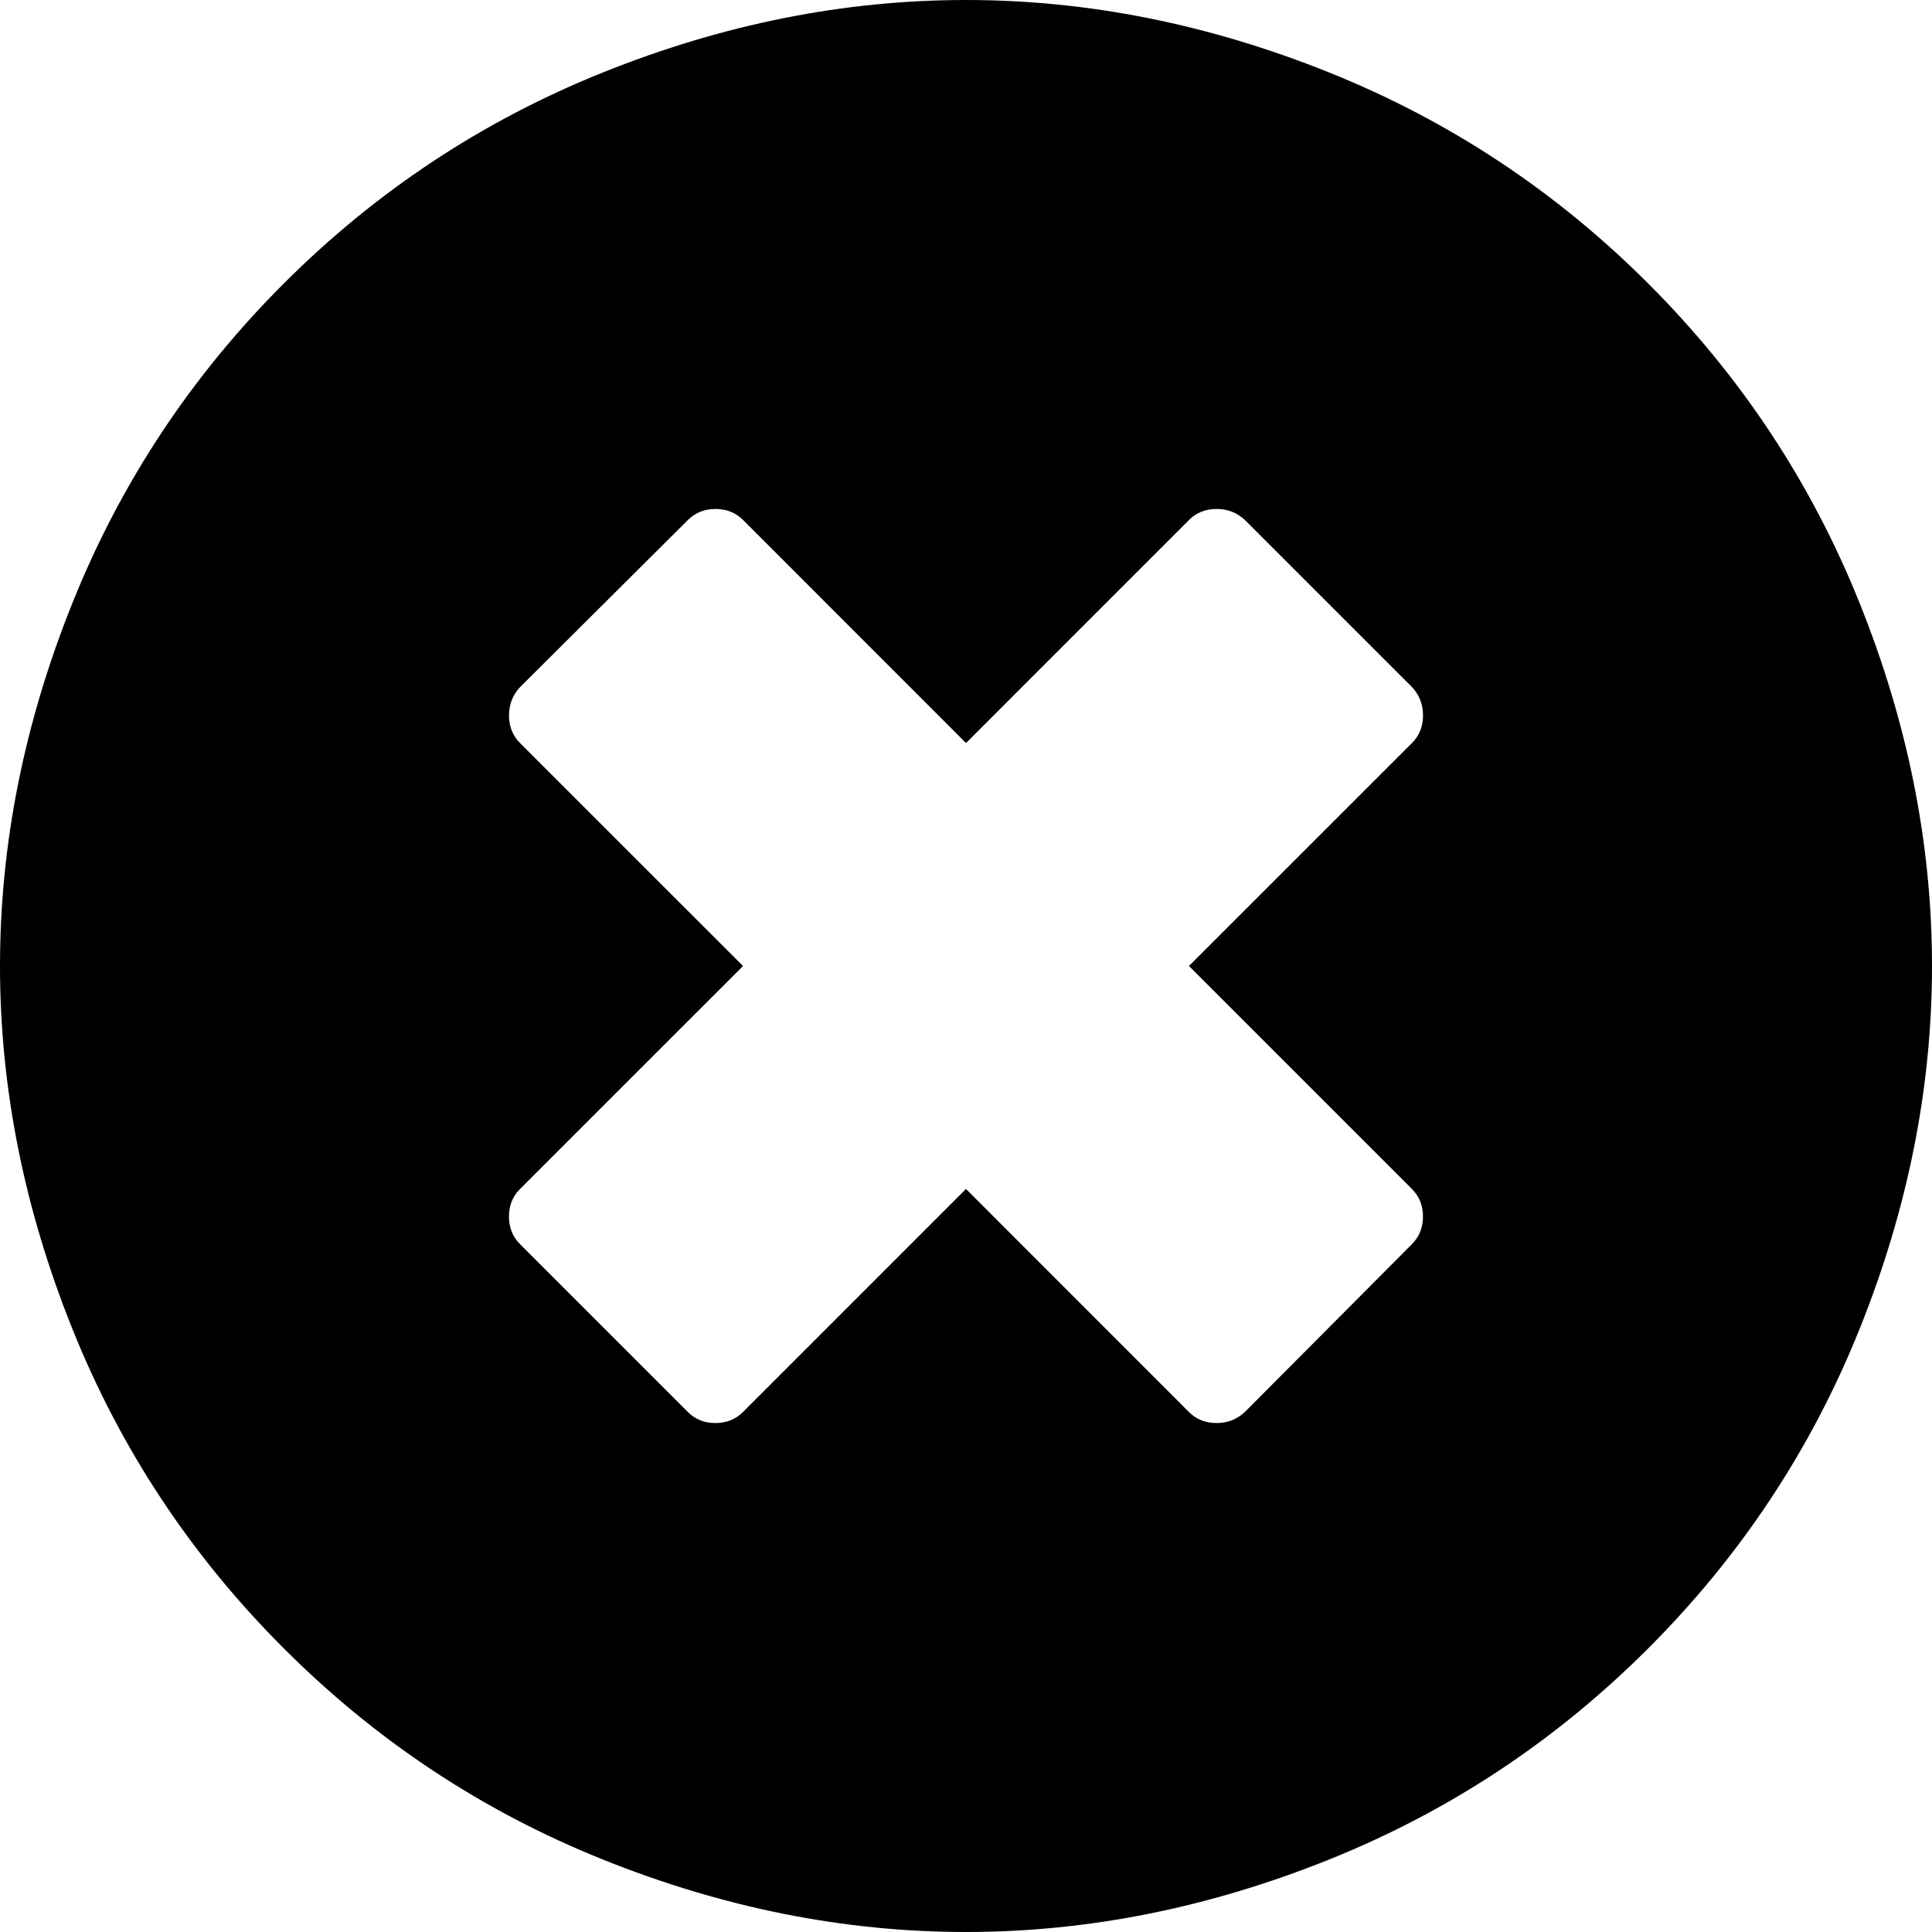 <?xml version="1.0" encoding="UTF-8" standalone="no"?>
<svg
   xmlns:dc="http://purl.org/dc/elements/1.1/"
   xmlns:cc="http://creativecommons.org/ns#"
   xmlns:rdf="http://www.w3.org/1999/02/22-rdf-syntax-ns#"
   xmlns:svg="http://www.w3.org/2000/svg"
   xmlns="http://www.w3.org/2000/svg"
   xmlns:sodipodi="http://sodipodi.sourceforge.net/DTD/sodipodi-0.dtd"
   xmlns:inkscape="http://www.inkscape.org/namespaces/inkscape"
   version="1.1"
   width="32px"
   height="32px"
   id="svg2"
   inkscape:version="0.91 r13725"
   sodipodi:docname="circle_remove.svg">
  <defs
     id="defs10" />
  <sodipodi:namedview
     pagecolor="#ffffff"
     bordercolor="#666666"
     borderopacity="1"
     objecttolerance="10"
     gridtolerance="10"
     guidetolerance="10"
     inkscape:pageopacity="0"
     inkscape:pageshadow="2"
     inkscape:window-width="1280"
     inkscape:window-height="972"
     id="namedview8"
     showgrid="false"
     inkscape:zoom="7.375"
     inkscape:cx="-0.20338983"
     inkscape:cy="16"
     inkscape:window-x="-8"
     inkscape:window-y="-8"
     inkscape:window-maximized="1"
     inkscape:current-layer="svg2" />
  <g
     id="g4"
     transform="matrix(0.013,0,0,0.013,-0.802,1.48)" />
  <path
     d="m 0,16 q 0,3.028 1.201,6.016 1.201,2.989 3.498,5.285 Q 6.995,29.599 9.984,30.799 12.972,32 16,32 q 3.028,0 6.016,-1.201 2.989,-1.201 5.285,-3.498 2.297,-2.297 3.498,-5.285 Q 32,19.028 32,16 32,12.972 30.799,9.984 29.599,6.995 27.302,4.698 25.005,2.401 22.016,1.201 19.028,0 16,0 12.972,0 9.984,1.201 6.995,2.401 4.698,4.698 2.401,6.995 1.201,9.984 0,12.972 0,16 Z m 8.431,-4.15 q 0,-0.274 0.183,-0.47 l 2.78,-2.767 q 0.183,-0.183 0.457,-0.183 0.274,0 0.457,0.183 L 16,12.307 19.693,8.613 q 0.183,-0.183 0.457,-0.183 0.274,0 0.47,0.183 l 2.767,2.767 q 0.183,0.196 0.183,0.47 0,0.274 -0.183,0.457 L 19.693,16 l 3.693,3.693 q 0.183,0.183 0.183,0.457 0,0.274 -0.183,0.457 l -2.767,2.78 q -0.196,0.183 -0.47,0.183 -0.274,0 -0.457,-0.183 L 16,19.693 12.307,23.387 q -0.183,0.183 -0.457,0.183 -0.274,0 -0.457,-0.183 L 8.613,20.607 q -0.183,-0.183 -0.183,-0.457 0,-0.274 0.183,-0.457 L 12.307,16 8.613,12.307 Q 8.431,12.124 8.431,11.85 Z"
     id="path6"
     inkscape:connector-curvature="0" />
</svg>
